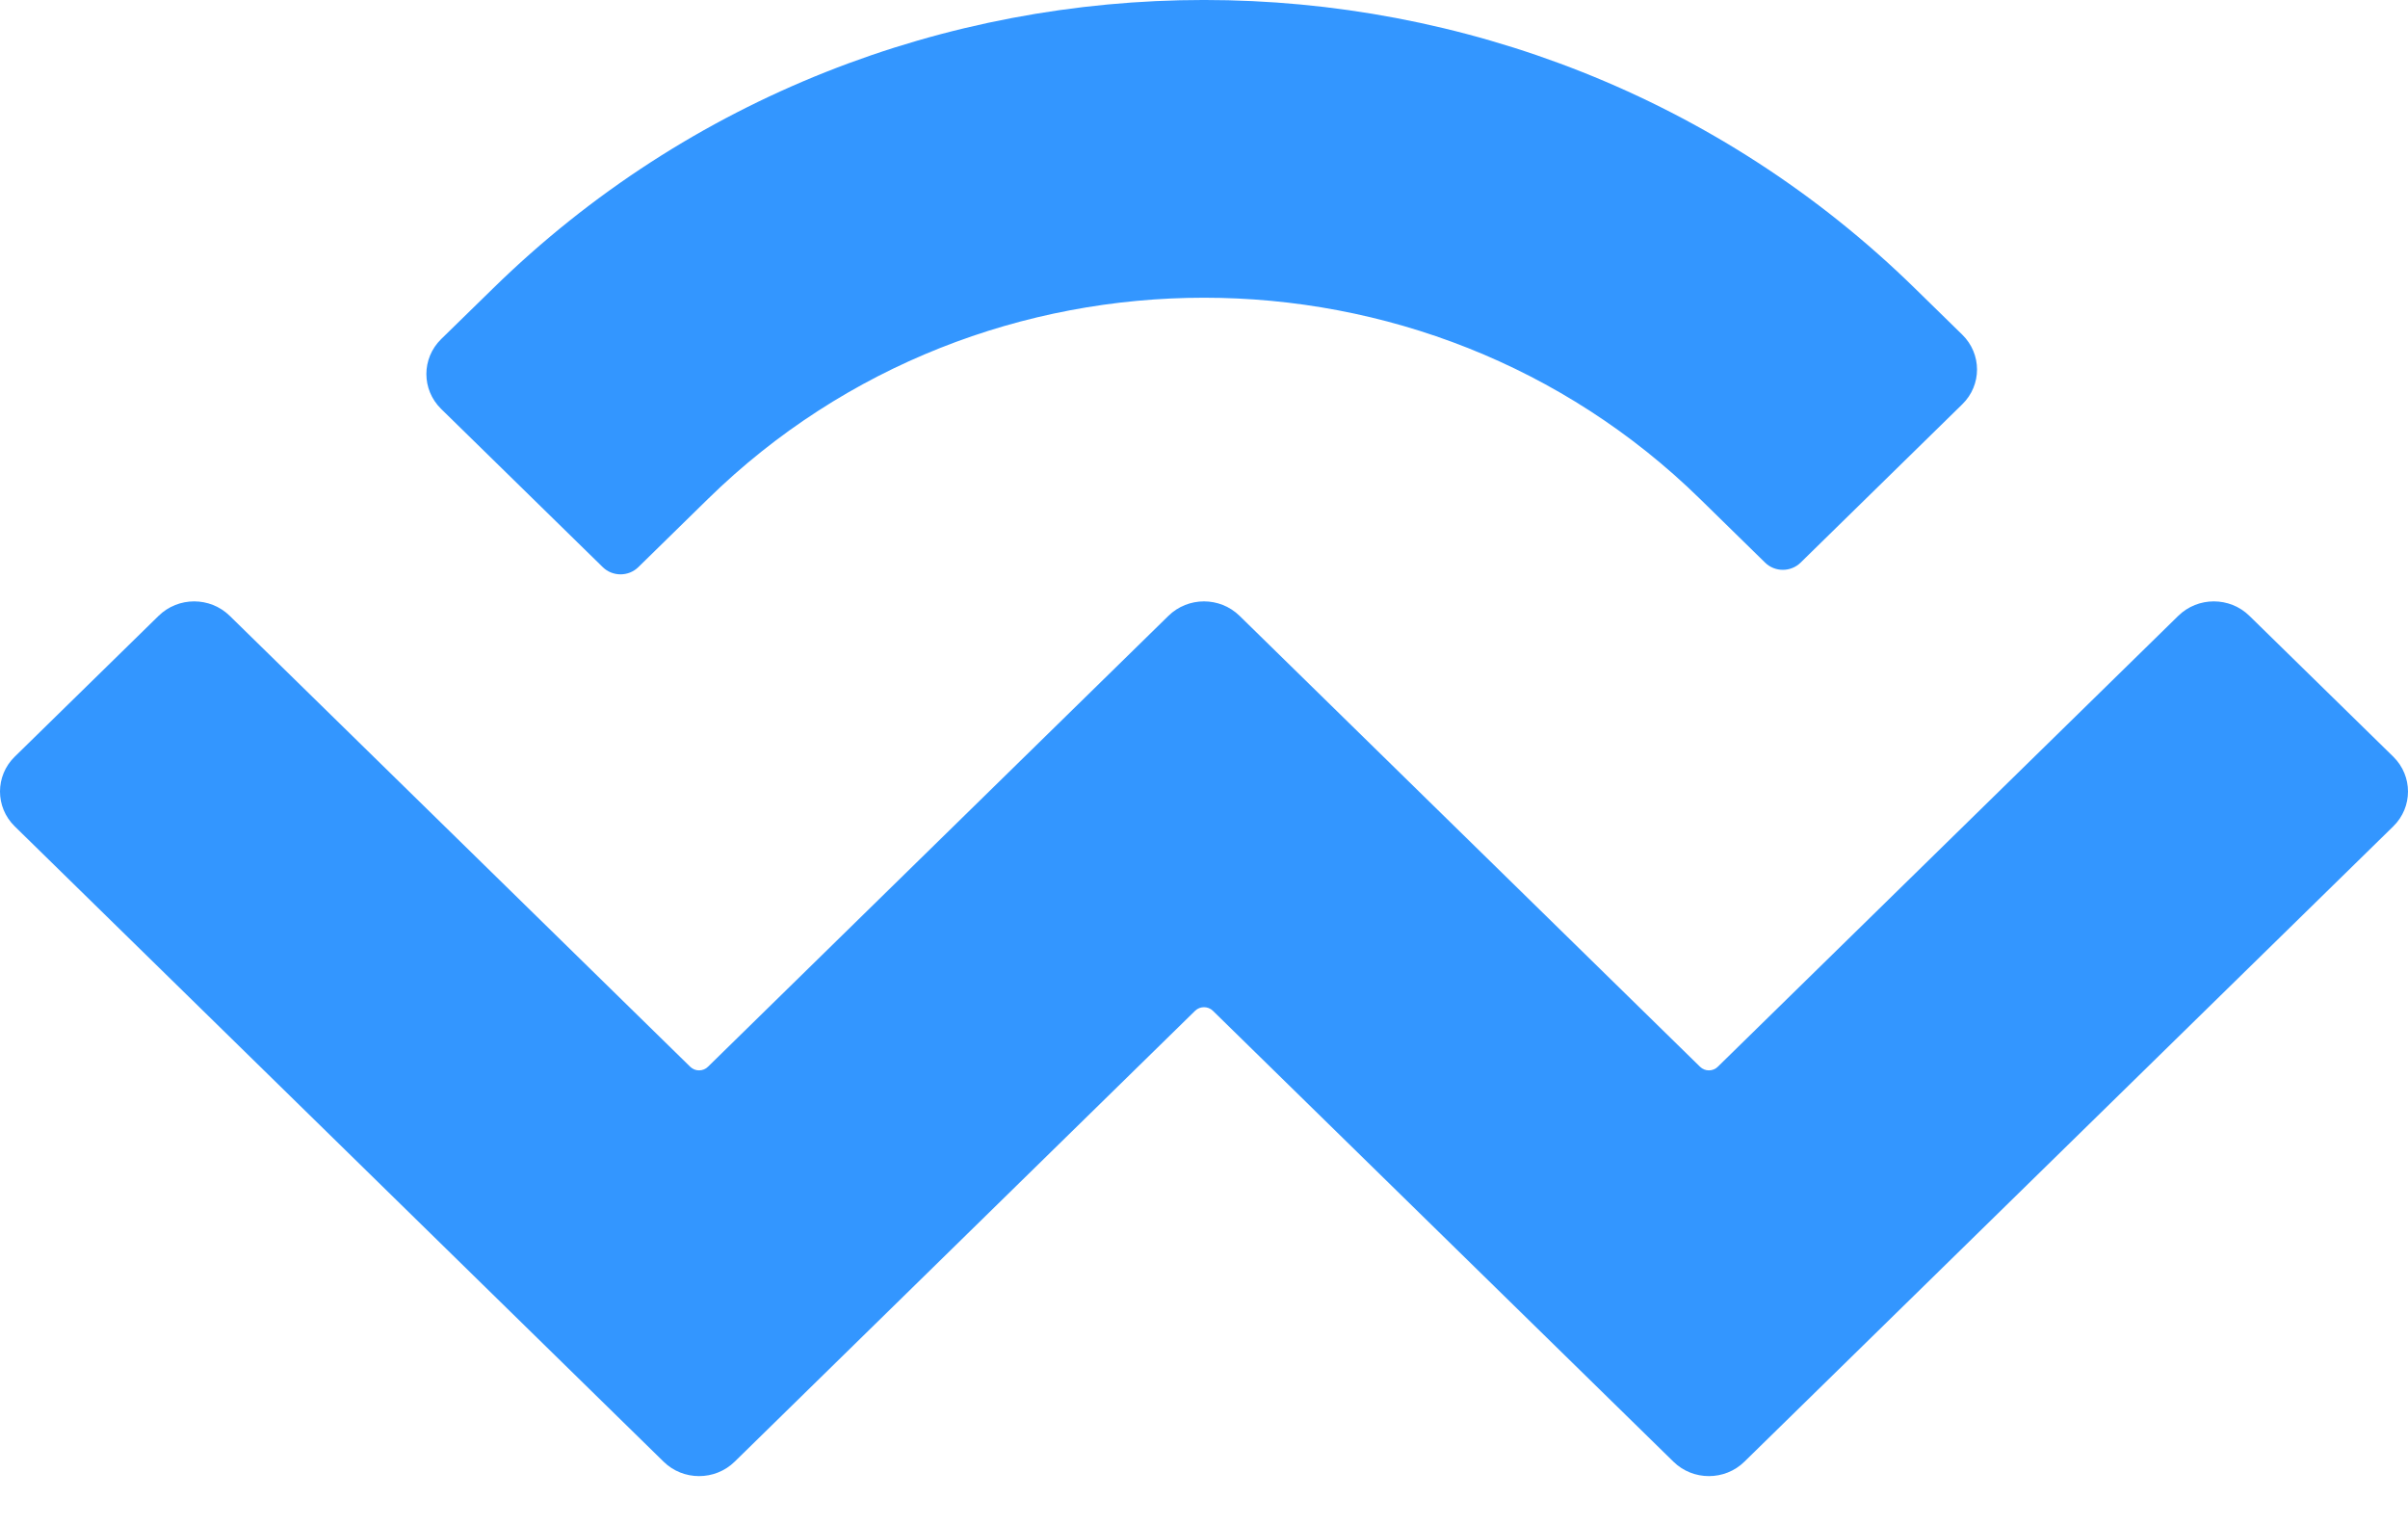 <svg width="30" height="19" viewBox="0 0 30 19" fill="none" xmlns="http://www.w3.org/2000/svg">
<path d="M6.142 3.593C11.034 -1.198 18.966 -1.198 23.858 3.593L24.447 4.169C24.692 4.409 24.692 4.797 24.447 5.036L22.433 7.008C22.311 7.128 22.112 7.128 21.99 7.008L21.18 6.215C17.767 2.873 12.233 2.873 8.82 6.215L7.952 7.065C7.83 7.184 7.632 7.184 7.51 7.065L5.495 5.093C5.251 4.853 5.251 4.465 5.495 4.225L6.142 3.593ZM28.024 7.671L29.817 9.426C30.061 9.666 30.061 10.054 29.817 10.293L21.733 18.207C21.489 18.447 21.092 18.447 20.848 18.207L15.111 12.591C15.05 12.531 14.95 12.531 14.889 12.591L9.153 18.207C8.908 18.447 8.511 18.447 8.267 18.207L0.183 10.293C-0.061 10.054 -0.061 9.665 0.183 9.426L1.976 7.671C2.221 7.431 2.617 7.431 2.862 7.671L8.599 13.288C8.66 13.348 8.759 13.348 8.82 13.288L14.557 7.671C14.802 7.431 15.198 7.431 15.443 7.671L21.18 13.288C21.241 13.348 21.34 13.348 21.401 13.288L27.138 7.671C27.383 7.431 27.779 7.431 28.024 7.671Z" fill="#3396FF"/>
</svg>
